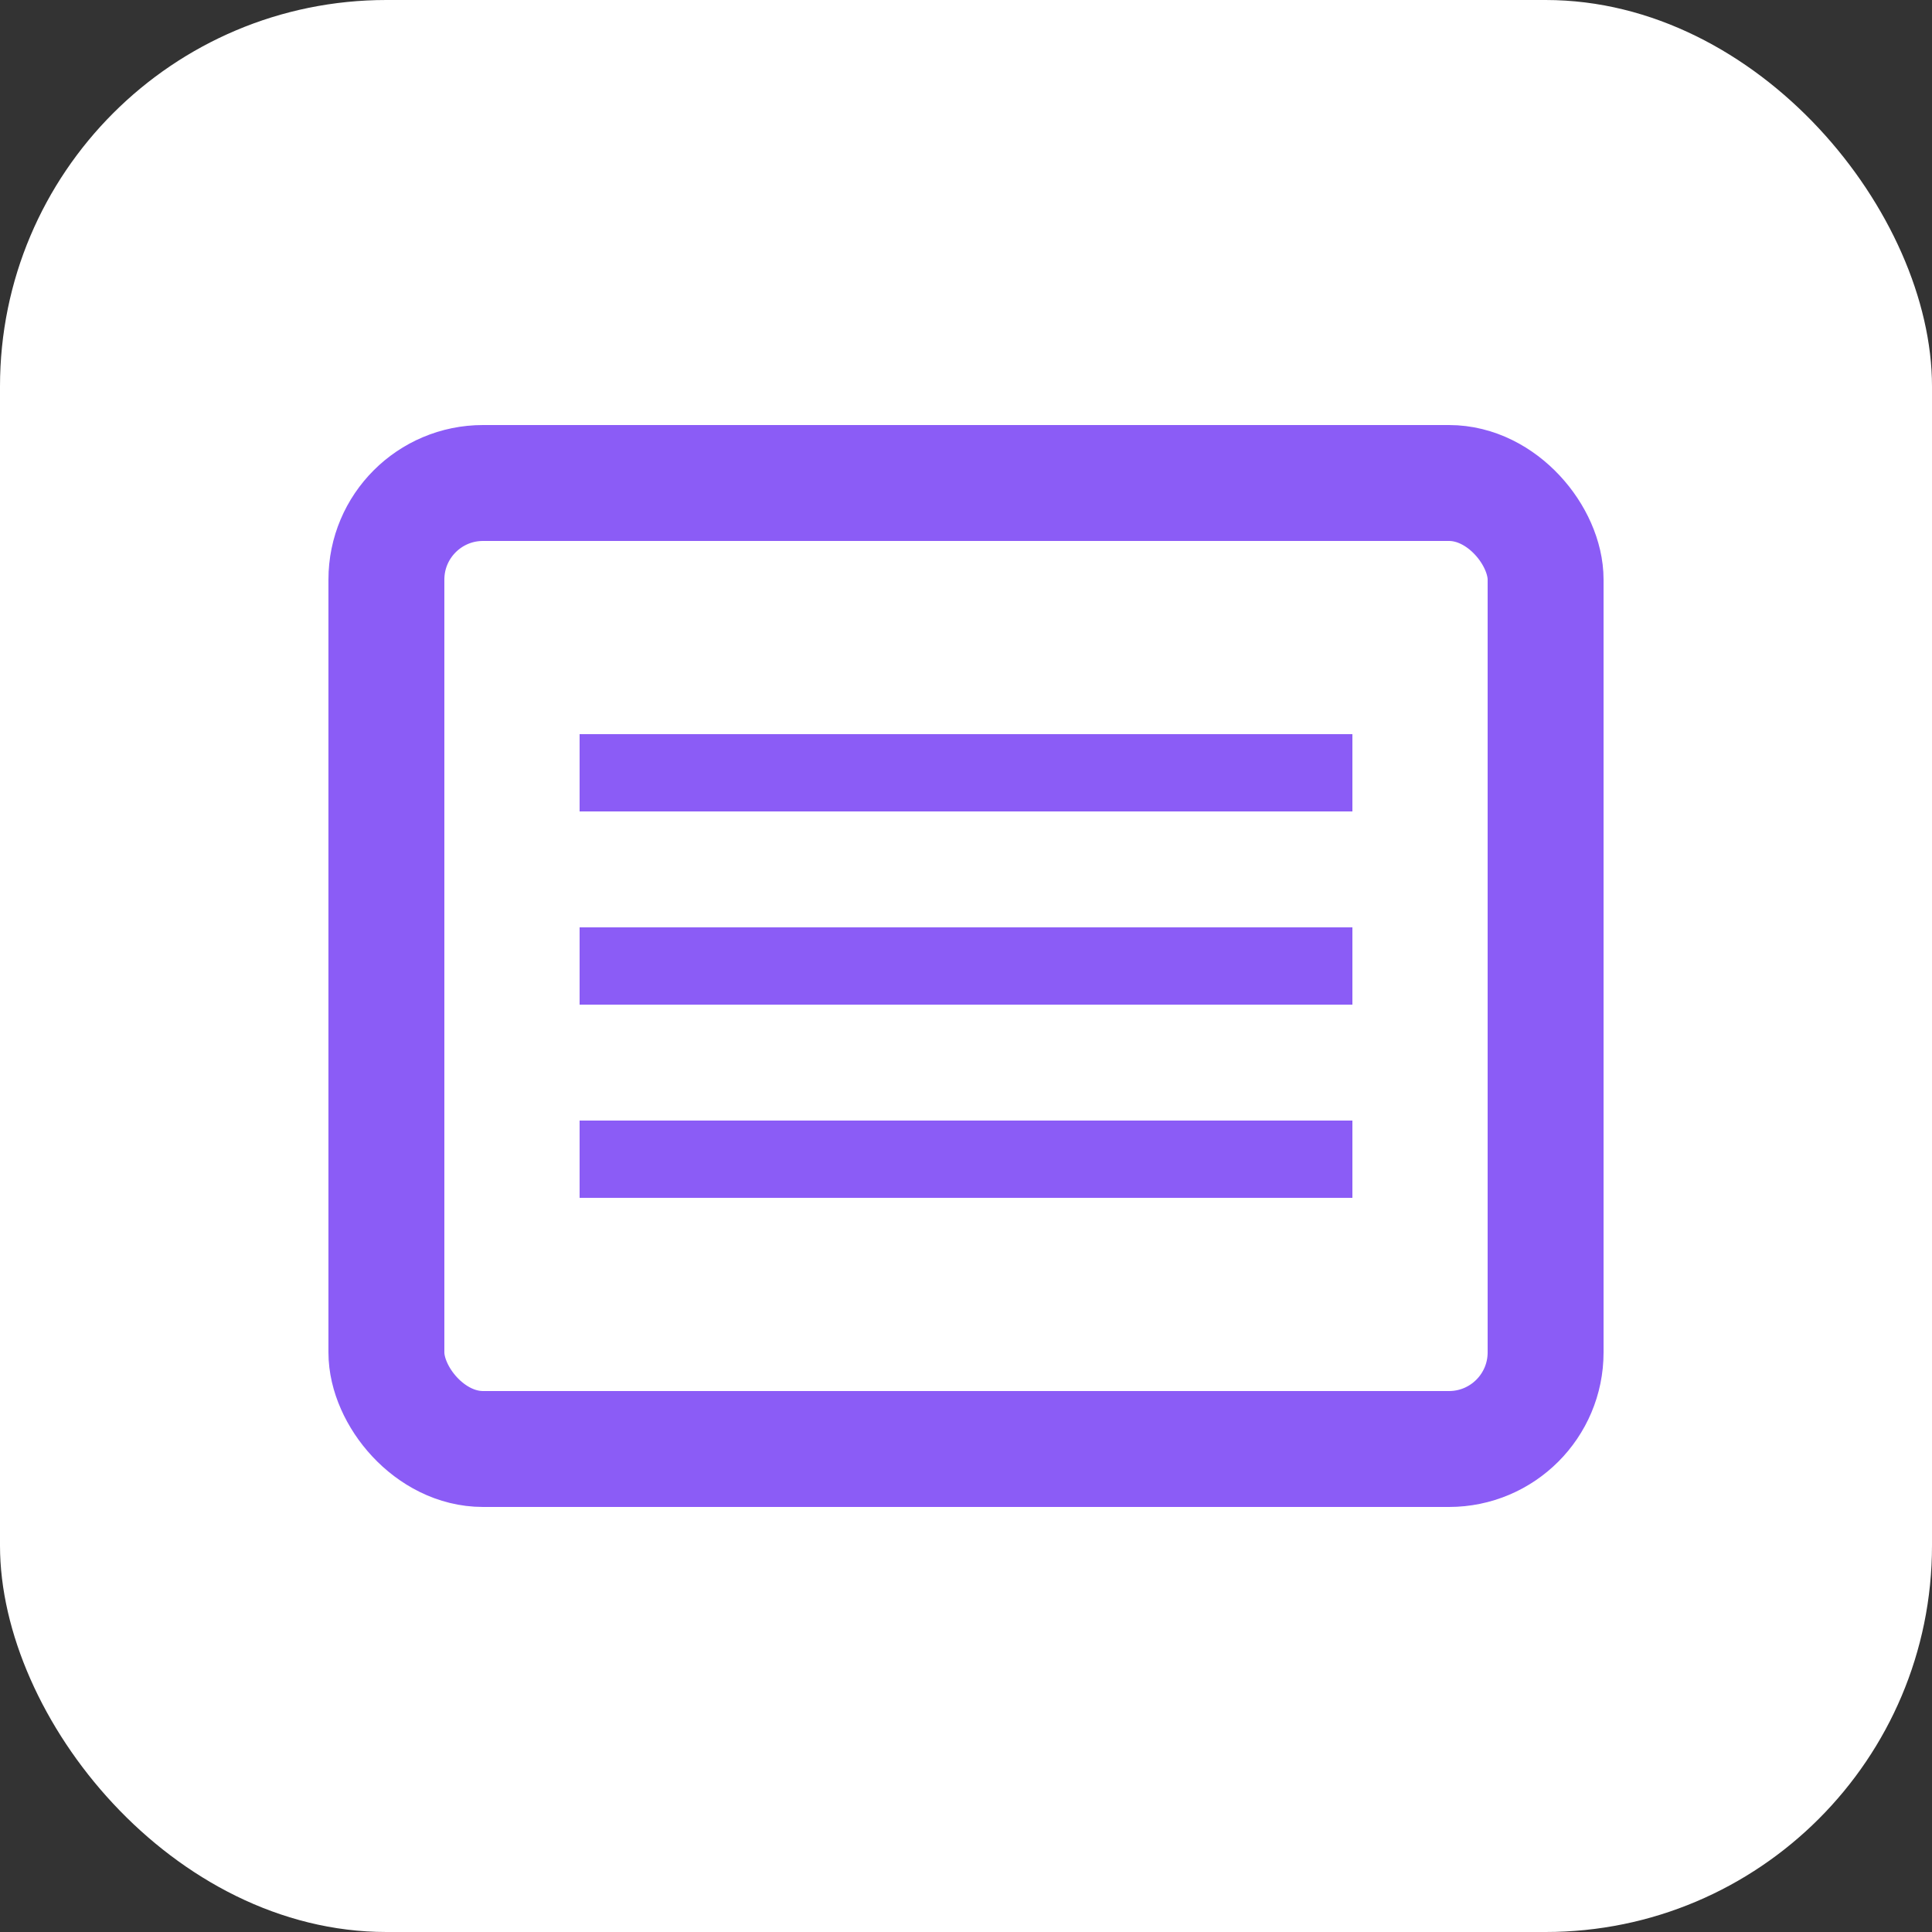 <?xml version="1.0" encoding="UTF-8"?>
<svg width="96" height="96" viewBox="0 0 96 96" xmlns="http://www.w3.org/2000/svg">
  <rect x="0" y="0" width="96" height="96" fill="#333333" stroke="none"/>
  <rect width="96" height="96" fill="#ffffff" rx="19.2"/>
  <rect x="19.2" y="24" width="57.6" height="48" 
                  fill="none" stroke="#8b5cf6" stroke-width="5.76" rx="4.8"/>
            <line x1="28.8" y1="38.4" x2="67.2" y2="38.4" stroke="#8b5cf6" stroke-width="3.84"/>
            <line x1="28.8" y1="48" x2="67.2" y2="48" stroke="#8b5cf6" stroke-width="3.84"/>
            <line x1="28.8" y1="57.6" x2="67.2" y2="57.6" stroke="#8b5cf6" stroke-width="3.84"/>
</svg>
